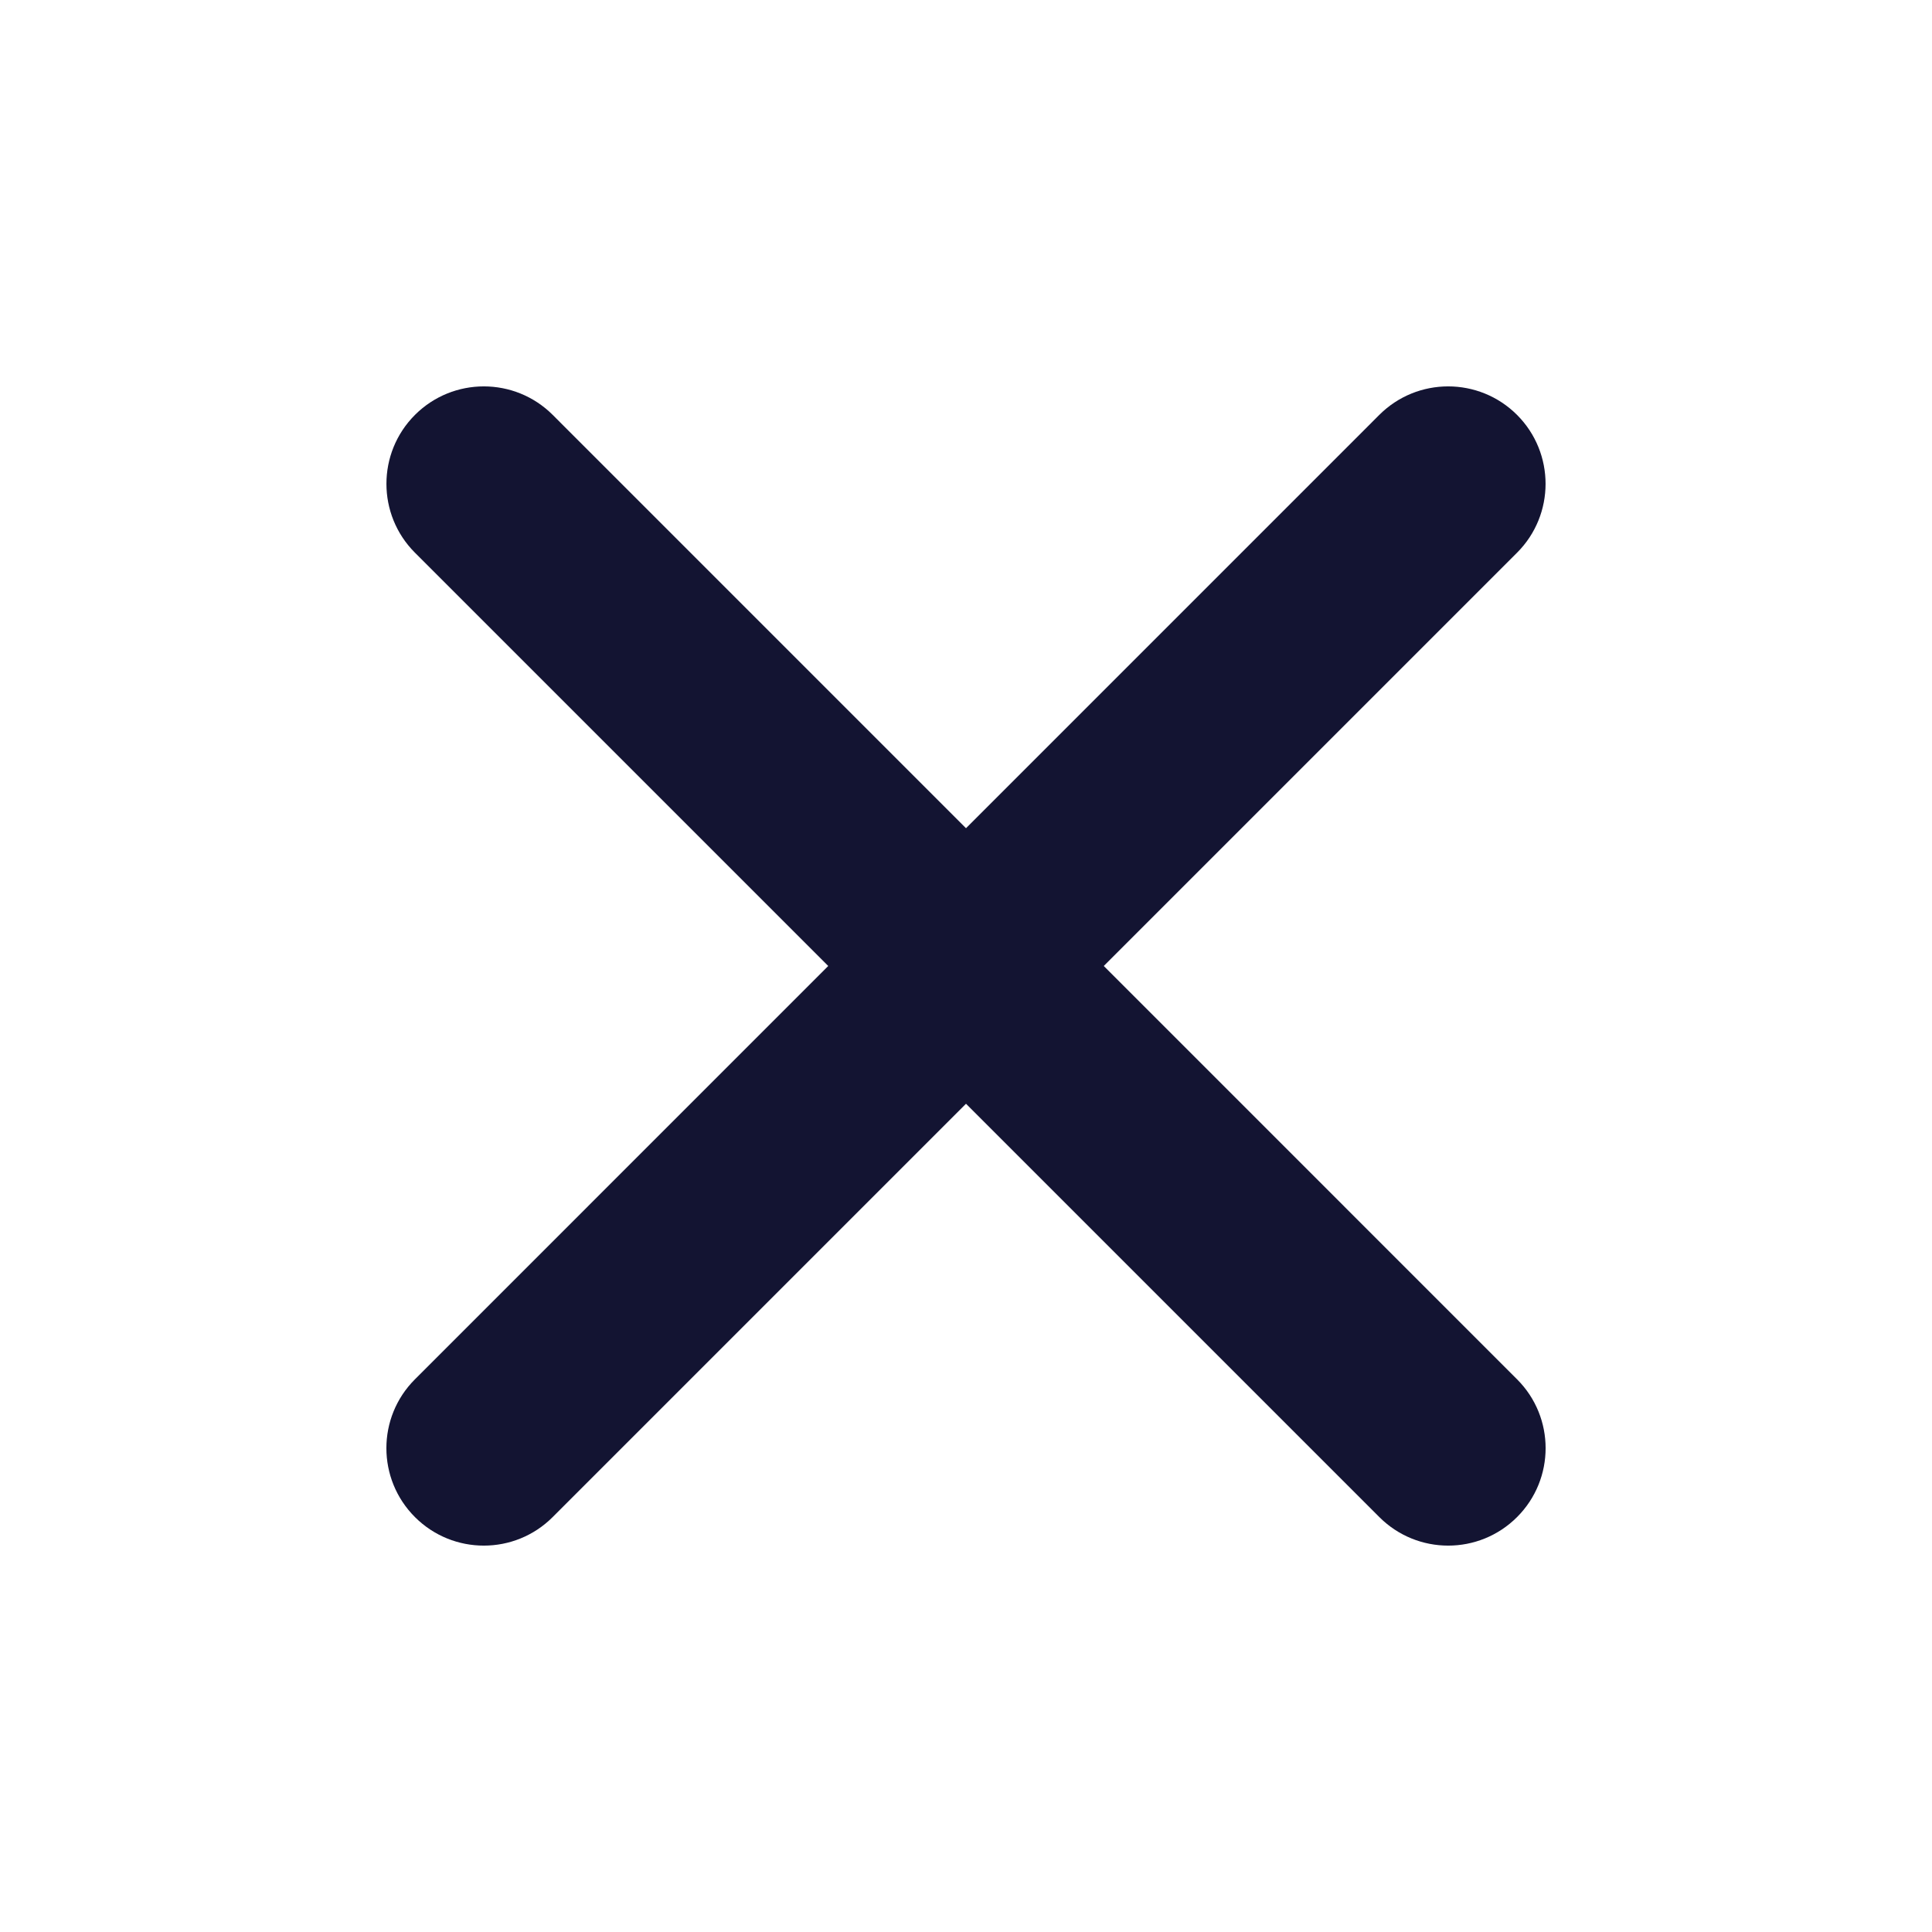 <svg width="30" height="30" viewBox="0 0 30 30" fill="none" xmlns="http://www.w3.org/2000/svg">
<path d="M23.557 23.557C22.966 24.148 22.009 24.148 21.418 23.557L6.443 8.582C5.853 7.992 5.853 7.034 6.443 6.443C7.034 5.852 7.992 5.852 8.583 6.443L23.557 21.418C24.148 22.008 24.148 22.966 23.557 23.557Z" fill="#131432"/>
<path d="M6.443 23.557C7.034 24.148 7.992 24.148 8.582 23.557L23.557 8.582C24.147 7.992 24.147 7.034 23.557 6.443C22.966 5.852 22.008 5.852 21.417 6.443L6.443 21.418C5.852 22.008 5.852 22.966 6.443 23.557Z" fill="#131432"/>
</svg>
